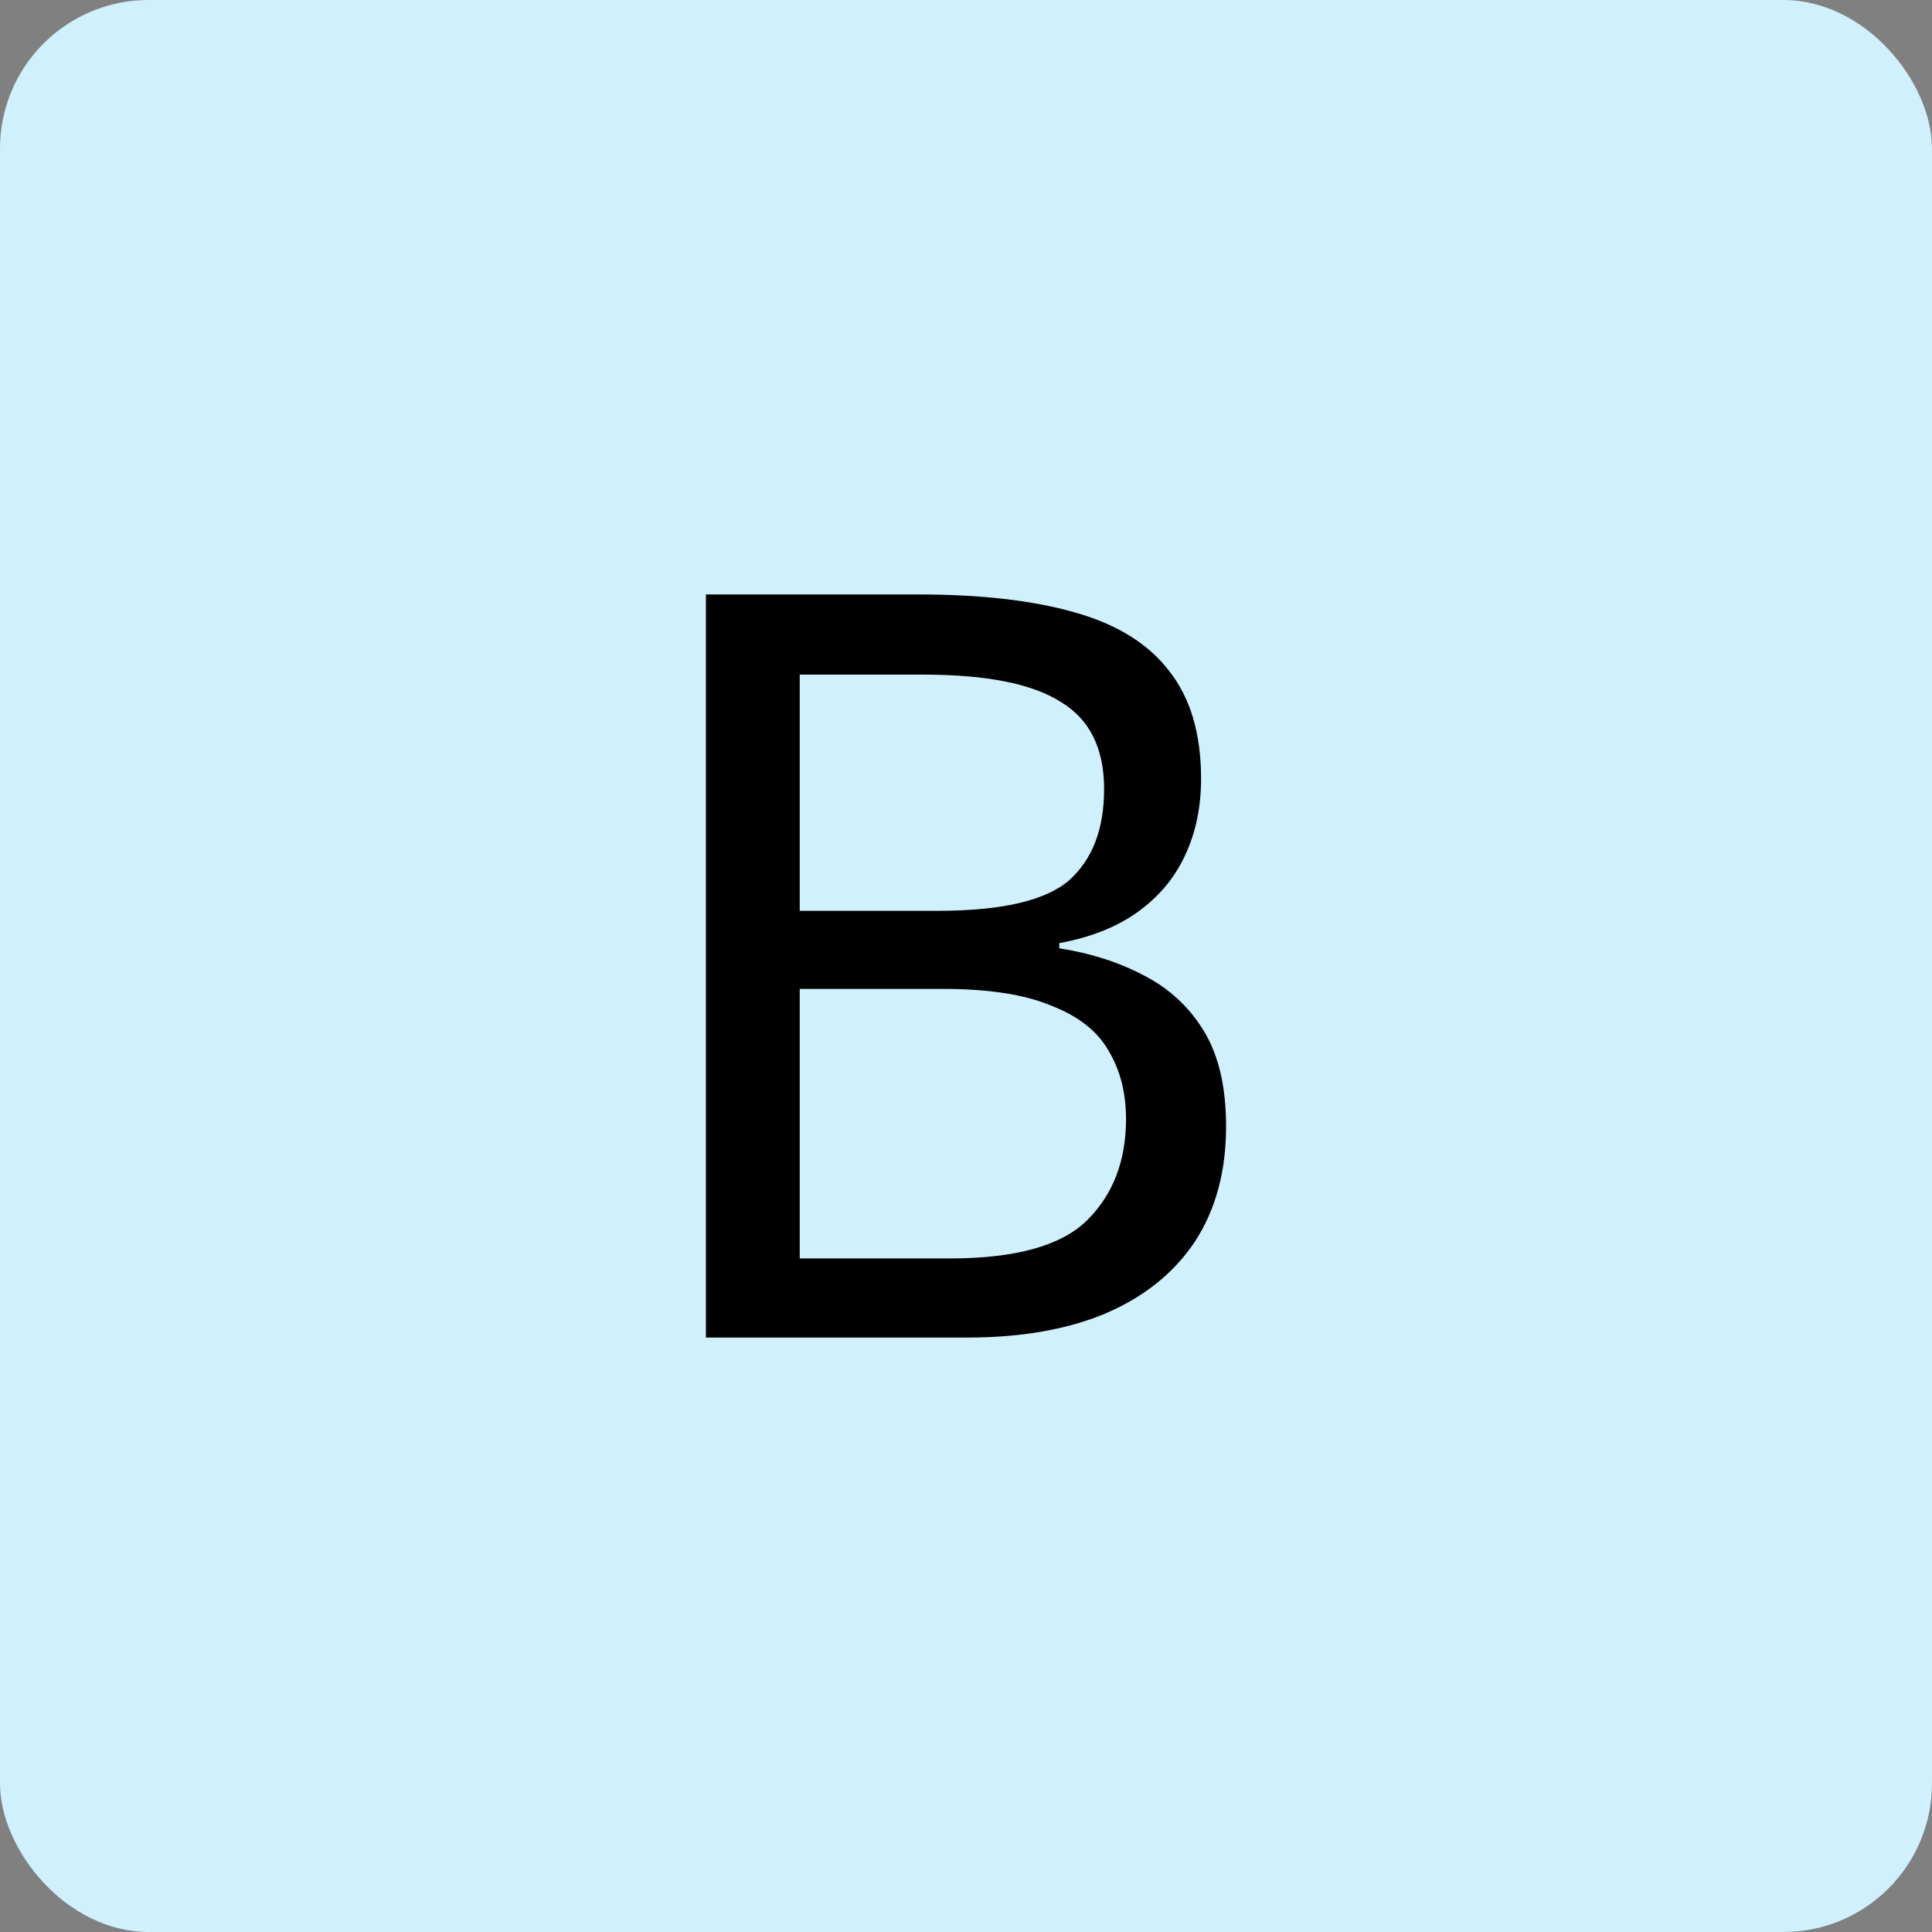 <svg width="52" height="52" viewBox="0 0 52 52" fill="none" xmlns="http://www.w3.org/2000/svg">
<rect x="0" y="0" width="52" height="52" fill="#808080" stroke="none"/>
<rect width="52" height="52" rx="4" fill="#D0F0FD"/>
<path d="M24.723 16C26.388 16 27.782 16.159 28.904 16.476C30.045 16.794 30.896 17.317 31.457 18.045C32.037 18.773 32.327 19.744 32.327 20.958C32.327 21.742 32.177 22.443 31.878 23.059C31.597 23.656 31.167 24.161 30.587 24.571C30.026 24.964 29.334 25.234 28.511 25.384V25.524C29.353 25.654 30.11 25.897 30.784 26.252C31.476 26.607 32.018 27.111 32.411 27.765C32.804 28.418 33 29.268 33 30.314C33 31.527 32.719 32.564 32.158 33.423C31.597 34.263 30.793 34.908 29.745 35.356C28.717 35.785 27.482 36 26.042 36H19V16H24.723ZM25.229 24.515C26.949 24.515 28.128 24.245 28.764 23.703C29.399 23.143 29.717 22.321 29.717 21.238C29.717 20.136 29.325 19.352 28.539 18.885C27.772 18.4 26.538 18.157 24.836 18.157H21.525V24.515H25.229ZM21.525 26.616V33.871H25.565C27.342 33.871 28.576 33.526 29.268 32.835C29.961 32.144 30.307 31.238 30.307 30.118C30.307 29.408 30.148 28.792 29.83 28.269C29.53 27.746 29.016 27.345 28.287 27.064C27.576 26.766 26.603 26.616 25.369 26.616H21.525Z" fill="black"/>
</svg>
